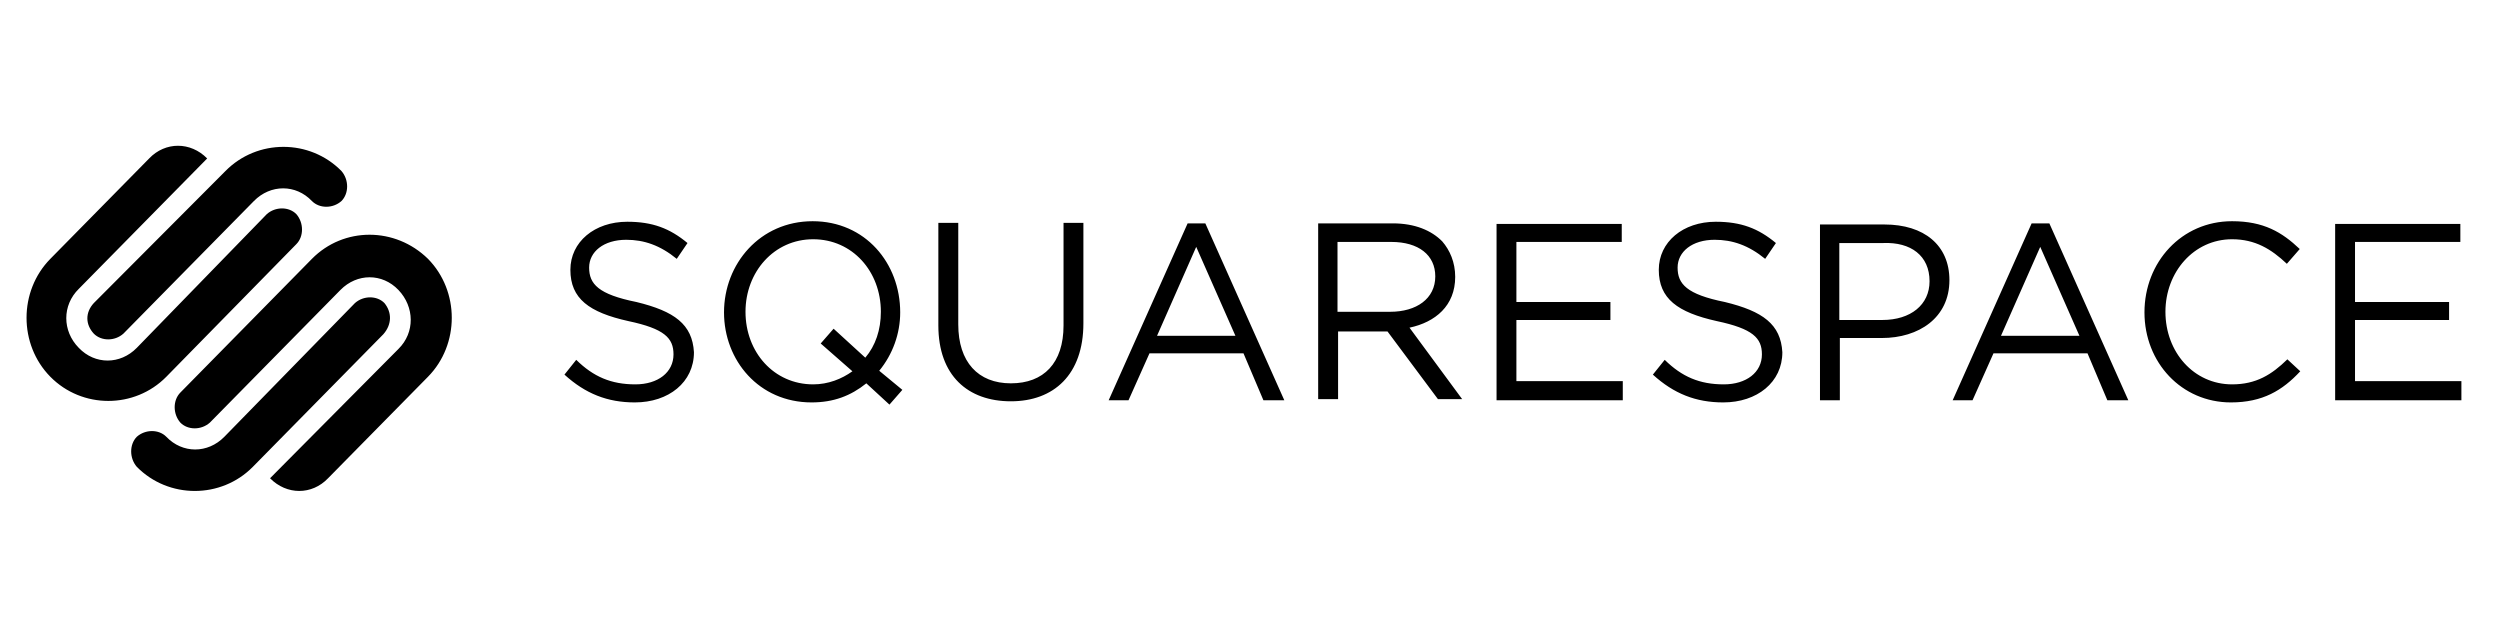 <svg xmlns="http://www.w3.org/2000/svg" xmlns:xlink="http://www.w3.org/1999/xlink" width="200" zoomAndPan="magnify" viewBox="0 0 150 37.5" height="50" preserveAspectRatio="xMidYMid meet" version="1.0"><defs><clipPath id="41c01e4760"><path d="M 1 8 L 148 8 L 148 29.703 L 1 29.703 Z M 1 8 " clip-rule="nonzero"/></clipPath></defs><g clip-path="url(#41c01e4760)"><path fill="#000000" d="M 54.012 18.742 C 54.012 15.793 51.918 13.273 48.758 13.273 C 45.602 13.273 43.441 15.828 43.441 18.742 C 43.441 21.625 45.535 24.145 48.695 24.145 C 50.016 24.145 51.047 23.75 51.98 23 L 53.367 24.277 L 54.141 23.391 L 52.754 22.246 C 53.562 21.262 54.012 20.02 54.012 18.742 Z M 51.918 21.461 L 50.016 19.723 L 49.242 20.609 L 51.145 22.277 C 50.5 22.738 49.695 23.062 48.789 23.062 C 46.438 23.062 44.73 21.133 44.73 18.707 C 44.73 16.32 46.438 14.355 48.789 14.355 C 51.145 14.355 52.852 16.285 52.852 18.707 C 52.852 19.789 52.531 20.738 51.918 21.461 Z M 63.812 19.527 C 63.812 21.785 62.621 23 60.652 23 C 58.688 23 57.496 21.723 57.496 19.461 L 57.496 13.371 L 56.301 13.371 L 56.301 19.527 C 56.301 22.539 58.074 24.078 60.652 24.078 C 63.23 24.078 65.004 22.477 65.004 19.398 L 65.004 13.371 L 63.812 13.371 Z M 133.922 23.062 C 131.633 23.062 129.926 21.133 129.926 18.707 C 129.926 16.32 131.633 14.355 133.922 14.355 C 135.309 14.355 136.273 14.941 137.211 15.828 L 137.984 14.941 C 136.918 13.93 135.824 13.273 133.922 13.273 C 130.891 13.273 128.668 15.73 128.668 18.742 C 128.668 21.754 130.891 24.145 133.855 24.145 C 135.758 24.145 136.949 23.426 138.016 22.277 L 137.242 21.559 C 136.305 22.477 135.371 23.062 133.922 23.062 Z M 141.301 22.867 L 141.301 19.199 L 146.945 19.199 L 146.945 18.121 L 141.301 18.121 L 141.301 14.516 L 147.621 14.516 L 147.621 13.438 L 140.109 13.438 L 140.109 24.016 L 147.684 24.016 L 147.684 22.867 Z M 113.066 13.469 L 109.199 13.469 L 109.199 24.016 L 110.391 24.016 L 110.391 20.281 L 112.906 20.281 C 115.129 20.281 116.965 19.07 116.965 16.809 C 116.965 14.715 115.449 13.469 113.066 13.469 Z M 115.773 16.875 C 115.773 18.285 114.645 19.199 112.938 19.199 L 110.359 19.199 L 110.359 14.582 L 113 14.582 C 114.645 14.516 115.773 15.336 115.773 16.875 Z M 38.188 18.121 C 35.898 17.66 35.348 17.039 35.348 16.055 C 35.348 15.105 36.219 14.387 37.574 14.387 C 38.637 14.387 39.605 14.715 40.605 15.531 L 41.25 14.582 C 40.184 13.699 39.152 13.305 37.637 13.305 C 35.672 13.305 34.223 14.516 34.223 16.188 C 34.223 17.922 35.348 18.742 37.703 19.266 C 39.863 19.723 40.41 20.281 40.41 21.262 C 40.41 22.344 39.477 23.062 38.121 23.062 C 36.672 23.062 35.605 22.605 34.574 21.59 L 33.867 22.477 C 35.125 23.621 36.445 24.145 38.09 24.145 C 40.121 24.145 41.637 22.934 41.637 21.133 C 41.539 19.461 40.473 18.676 38.188 18.121 Z M 90.984 19.199 L 96.625 19.199 L 96.625 18.121 L 90.984 18.121 L 90.984 14.516 L 97.305 14.516 L 97.305 13.438 L 89.793 13.438 L 89.793 24.016 L 97.367 24.016 L 97.367 22.867 L 90.984 22.867 Z M 103.492 18.121 C 101.203 17.66 100.656 17.039 100.656 16.055 C 100.656 15.105 101.527 14.387 102.879 14.387 C 103.945 14.387 104.91 14.715 105.91 15.531 L 106.555 14.582 C 105.492 13.699 104.461 13.305 102.945 13.305 C 100.977 13.305 99.527 14.516 99.527 16.188 C 99.527 17.922 100.656 18.742 103.008 19.266 C 105.168 19.723 105.715 20.281 105.715 21.262 C 105.715 22.344 104.781 23.062 103.426 23.062 C 101.977 23.062 100.914 22.605 99.883 21.59 L 99.172 22.477 C 100.43 23.621 101.75 24.145 103.395 24.145 C 105.426 24.145 106.941 22.934 106.941 21.133 C 106.844 19.461 105.781 18.676 103.492 18.121 Z M 71.258 13.402 L 66.52 24.016 L 67.711 24.016 L 68.969 21.199 L 74.609 21.199 L 75.805 24.016 L 77.059 24.016 L 72.32 13.402 Z M 69.422 20.148 L 71.773 14.812 L 74.125 20.148 Z M 121.898 13.402 L 117.16 24.016 L 118.352 24.016 L 119.609 21.199 L 125.25 21.199 L 126.441 24.016 L 127.699 24.016 L 122.961 13.402 Z M 120.059 20.148 L 122.414 14.812 L 124.766 20.148 Z M 87.312 16.613 C 87.312 15.73 86.988 15.008 86.535 14.484 C 85.891 13.828 84.895 13.402 83.57 13.402 L 79.09 13.402 L 79.09 23.949 L 80.285 23.949 L 80.285 19.887 L 83.25 19.887 L 86.277 23.949 L 87.73 23.949 L 84.57 19.66 C 86.117 19.332 87.312 18.348 87.312 16.613 Z M 80.25 18.809 L 80.25 14.516 L 83.477 14.516 C 85.117 14.516 86.117 15.305 86.117 16.582 C 86.117 17.922 84.988 18.707 83.41 18.707 L 80.25 18.707 Z M 5.629 20.02 C 6.082 20.477 6.887 20.477 7.402 20.02 L 15.234 12.062 C 16.234 11.047 17.75 11.047 18.715 12.062 C 19.168 12.52 19.973 12.52 20.488 12.062 C 20.941 11.602 20.941 10.785 20.488 10.262 C 18.586 8.328 15.43 8.328 13.527 10.262 L 5.629 18.184 C 5.113 18.742 5.113 19.461 5.629 20.02 Z M 17.781 14.648 C 18.234 14.191 18.234 13.371 17.781 12.848 C 17.332 12.391 16.523 12.391 16.008 12.848 L 8.207 20.871 C 7.211 21.887 5.695 21.887 4.727 20.871 C 3.727 19.855 3.727 18.316 4.727 17.332 L 12.43 9.508 C 11.434 8.492 9.918 8.492 8.949 9.508 L 3.02 15.531 C 1.117 17.465 1.117 20.672 3.02 22.605 C 4.922 24.539 8.078 24.539 9.98 22.605 Z M 18.715 15.531 L 10.82 23.555 C 10.367 24.016 10.367 24.832 10.82 25.355 C 11.27 25.816 12.078 25.816 12.594 25.355 L 20.426 17.398 C 21.426 16.383 22.938 16.383 23.906 17.398 C 24.875 18.414 24.906 19.953 23.906 20.938 L 16.203 28.695 C 17.203 29.711 18.715 29.711 19.684 28.695 L 25.68 22.605 C 27.582 20.672 27.582 17.465 25.68 15.531 C 23.711 13.602 20.617 13.602 18.715 15.531 Z M 23.066 18.184 C 22.617 17.727 21.812 17.727 21.297 18.184 L 13.461 26.207 C 12.465 27.223 10.949 27.223 9.98 26.207 C 9.531 25.75 8.723 25.75 8.207 26.207 C 7.758 26.668 7.758 27.484 8.207 28.008 C 10.109 29.941 13.27 29.941 15.172 28.008 L 23.004 20.051 C 23.52 19.461 23.52 18.742 23.066 18.184 Z M 23.066 18.184 " fill-opacity="1" fill-rule="nonzero"/></g></svg>